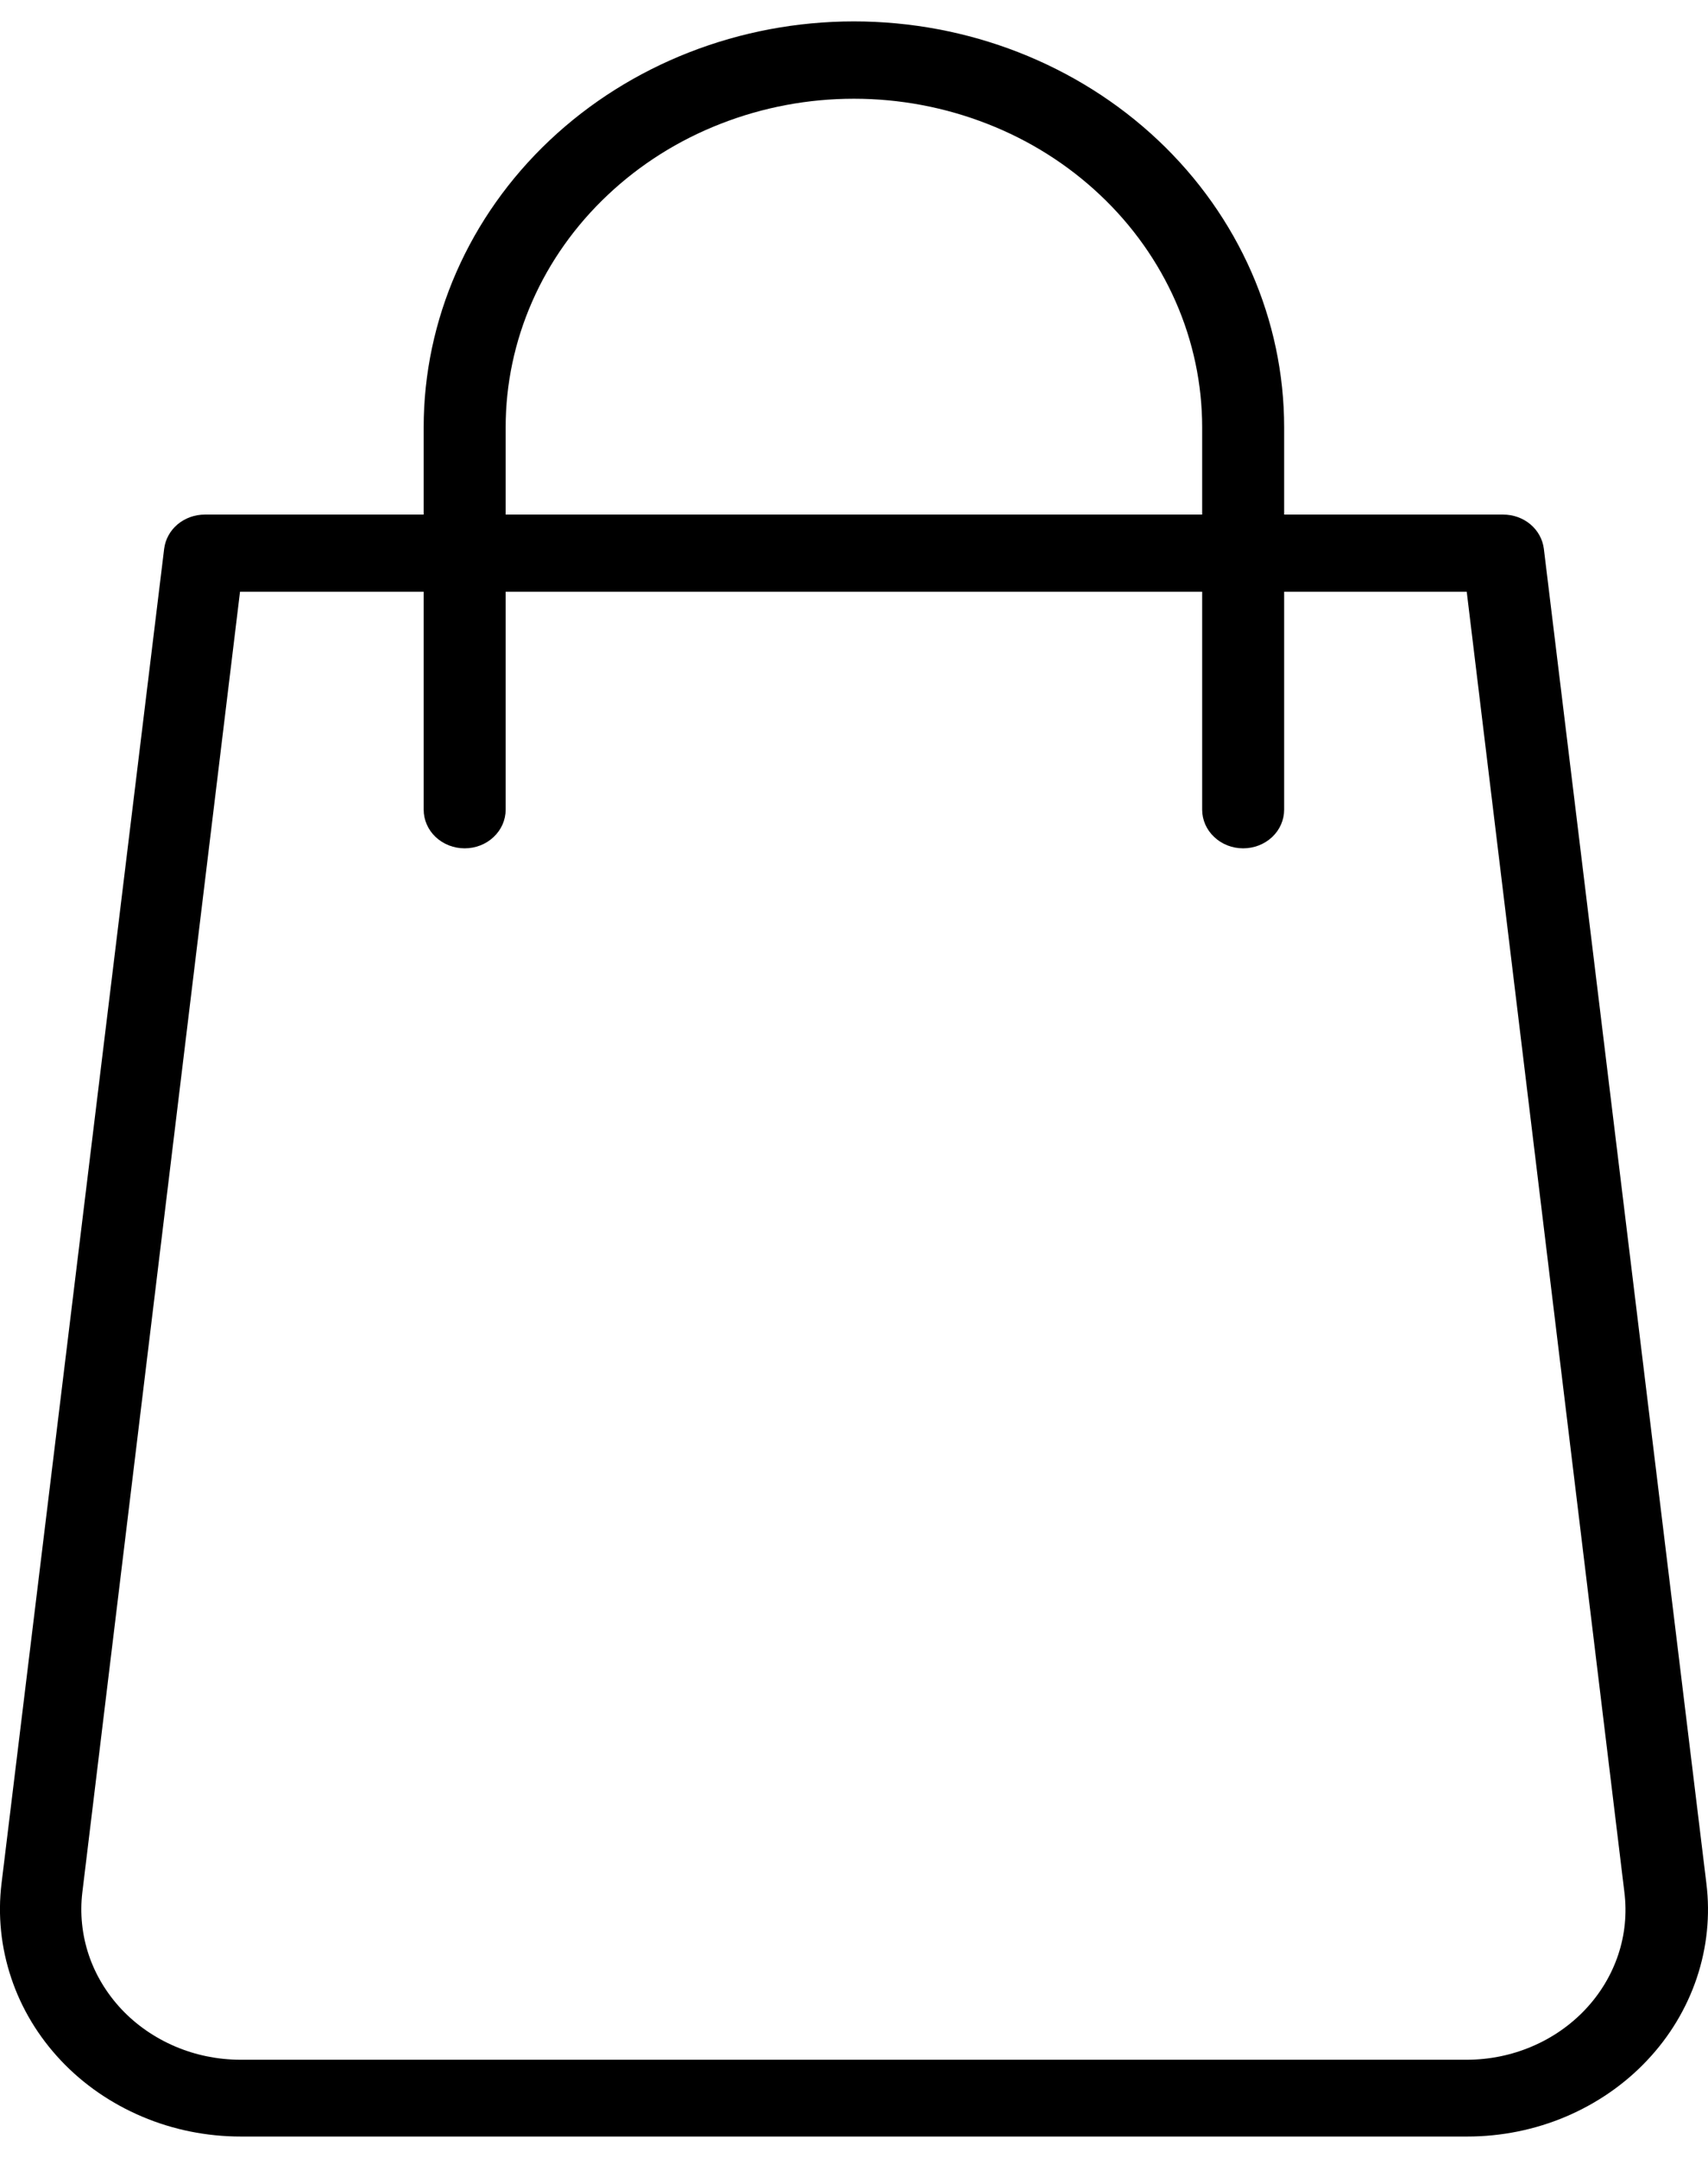 <svg width="19" height="24" viewBox="0 0 19 24" fill="none" xmlns="http://www.w3.org/2000/svg">
<g clip-path="url(#clip0_194_959)">
<path d="M2.677 23.762H16.323C16.7 23.762 17.073 23.687 17.418 23.541C17.762 23.395 18.07 23.183 18.321 22.917C18.573 22.651 18.761 22.338 18.875 21.999C18.989 21.659 19.026 21.301 18.982 20.947L17.174 6.104C17.161 5.999 17.108 5.902 17.025 5.832C16.942 5.762 16.834 5.723 16.722 5.723H2.278C2.166 5.723 2.059 5.762 1.975 5.832C1.892 5.902 1.839 5.999 1.826 6.104L0.017 20.947C-0.026 21.301 0.011 21.659 0.125 21.999C0.238 22.338 0.427 22.651 0.678 22.917C0.929 23.183 1.237 23.395 1.582 23.541C1.926 23.687 2.299 23.762 2.677 23.762V23.762ZM16.316 6.581L18.07 21.046C18.099 21.28 18.076 21.517 18.001 21.741C17.926 21.965 17.802 22.172 17.636 22.348C17.47 22.524 17.267 22.665 17.04 22.761C16.812 22.858 16.566 22.908 16.316 22.908H2.67C2.421 22.907 2.175 22.857 1.948 22.76C1.721 22.663 1.518 22.523 1.352 22.347C1.187 22.171 1.062 21.965 0.987 21.741C0.912 21.516 0.888 21.28 0.916 21.046L2.67 6.581H16.316Z" fill="black"/>
<path d="M5.169 9.435C5.29 9.435 5.406 9.39 5.491 9.309C5.577 9.229 5.625 9.119 5.625 9.005V4.753C5.625 4.273 5.725 3.798 5.92 3.354C6.114 2.911 6.4 2.508 6.76 2.169C7.119 1.83 7.546 1.56 8.016 1.377C8.486 1.193 8.99 1.098 9.499 1.098C10.008 1.098 10.511 1.193 10.982 1.377C11.452 1.56 11.879 1.83 12.238 2.169C12.598 2.508 12.883 2.911 13.078 3.354C13.273 3.798 13.373 4.273 13.373 4.753V9.005C13.373 9.119 13.421 9.229 13.507 9.309C13.592 9.39 13.708 9.435 13.829 9.435C13.95 9.435 14.066 9.39 14.152 9.309C14.237 9.229 14.285 9.119 14.285 9.005V4.753C14.285 3.556 13.781 2.407 12.883 1.56C11.986 0.714 10.768 0.238 9.499 0.238C8.23 0.238 7.012 0.714 6.115 1.56C5.217 2.407 4.713 3.556 4.713 4.753V9.005C4.713 9.119 4.761 9.229 4.846 9.309C4.932 9.39 5.048 9.435 5.169 9.435V9.435Z" fill="black"/>
</g>
<defs>
<clipPath id="clip0_194_959">
<rect width="19" height="23.524" fill="white" transform="matrix(-1 0 0 1 19 0.238)"/>
</clipPath>
</defs>
</svg>
